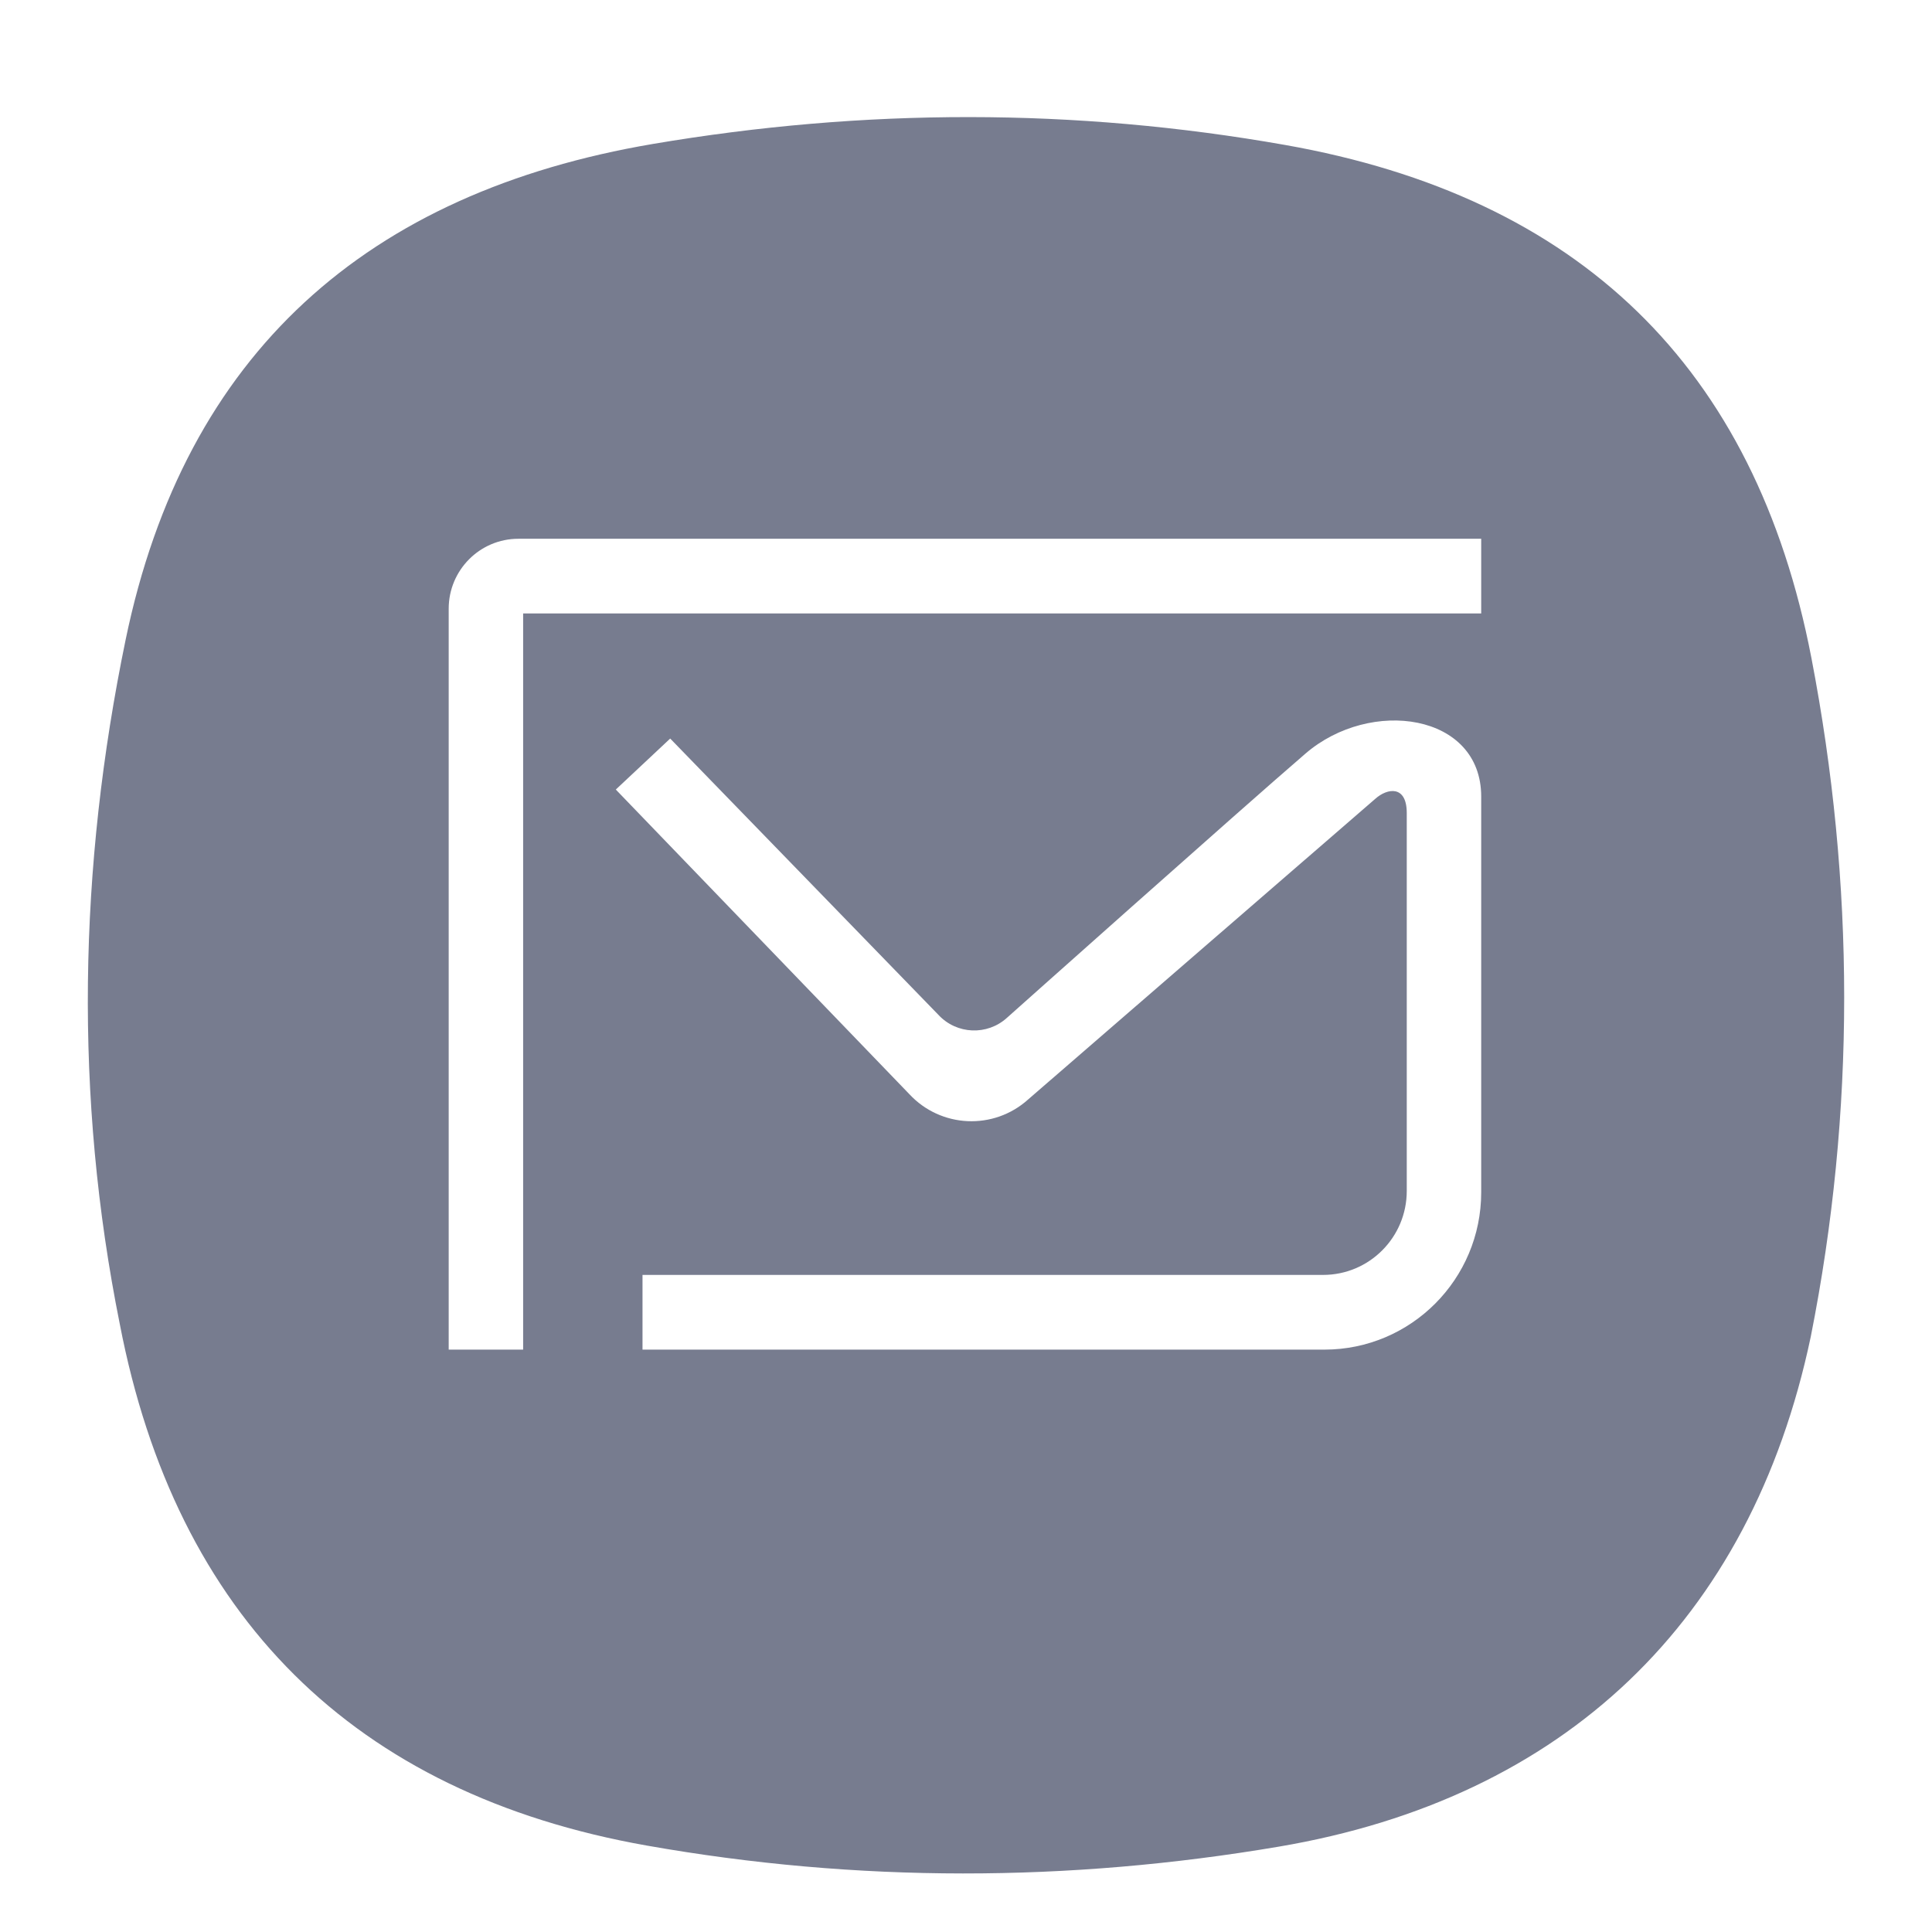 <svg width="66" height="66" viewBox="0 0 66 66" fill="none" xmlns="http://www.w3.org/2000/svg">
<g filter="url(#filter0_dd_8_438)">
<path fill-rule="evenodd" clip-rule="evenodd" d="M4.291 19.858C6.321 10.039 12.566 4.57 22.307 2.917C29.508 1.696 36.712 1.681 43.901 2.952C53.931 4.725 59.96 10.513 61.881 20.48C63.365 28.184 63.389 35.97 61.858 43.666C59.804 53.417 53.398 59.437 43.693 61.083C36.492 62.304 29.288 62.319 22.099 61.048C12.069 59.275 6.013 53.199 4.092 43.231C2.533 35.476 2.683 27.641 4.291 19.858Z" fill="#777C8F"/>
</g>
<path fill-rule="evenodd" clip-rule="evenodd" d="M17.871 46.105H15.328V20.795C15.328 19.475 16.394 18.405 17.71 18.405H50.6V20.957H17.871V46.105ZM21.037 26.972L22.895 25.23L32.059 34.67C32.682 35.34 33.726 35.383 34.402 34.767C34.402 34.767 42.379 27.652 44.6 25.741C46.82 23.83 50.6 24.365 50.6 27.211V40.73C50.6 43.698 48.202 46.105 45.244 46.105H21.949V43.553H45.199C46.777 43.553 48.057 42.269 48.057 40.685V27.774C48.057 26.817 47.395 26.917 46.979 27.291L35.123 37.559C33.946 38.618 32.141 38.537 31.063 37.376L21.037 26.972Z" fill="white"/>
<defs>
<filter id="filter0_dd_8_438" x="0" y="0" width="66" height="66" filterUnits="userSpaceOnUse" color-interpolation-filters="sRGB">
<feFlood flood-opacity="0" result="BackgroundImageFix"/>
<feColorMatrix in="SourceAlpha" type="matrix" values="0 0 0 0 0 0 0 0 0 0 0 0 0 0 0 0 0 0 127 0" result="hardAlpha"/>
<feOffset dy="1"/>
<feGaussianBlur stdDeviation="1"/>
<feColorMatrix type="matrix" values="0 0 0 0 0 0 0 0 0 0 0 0 0 0 0 0 0 0 0.078 0"/>
<feBlend mode="normal" in2="BackgroundImageFix" result="effect1_dropShadow_8_438"/>
<feColorMatrix in="SourceAlpha" type="matrix" values="0 0 0 0 0 0 0 0 0 0 0 0 0 0 0 0 0 0 127 0" result="hardAlpha"/>
<feOffset dy="1"/>
<feGaussianBlur stdDeviation="1.5"/>
<feColorMatrix type="matrix" values="0 0 0 0 0 0 0 0 0 0 0 0 0 0 0 0 0 0 0.211 0"/>
<feBlend mode="normal" in2="effect1_dropShadow_8_438" result="effect2_dropShadow_8_438"/>
<feBlend mode="normal" in="SourceGraphic" in2="effect2_dropShadow_8_438" result="shape"/>
</filter>
</defs>
</svg>
